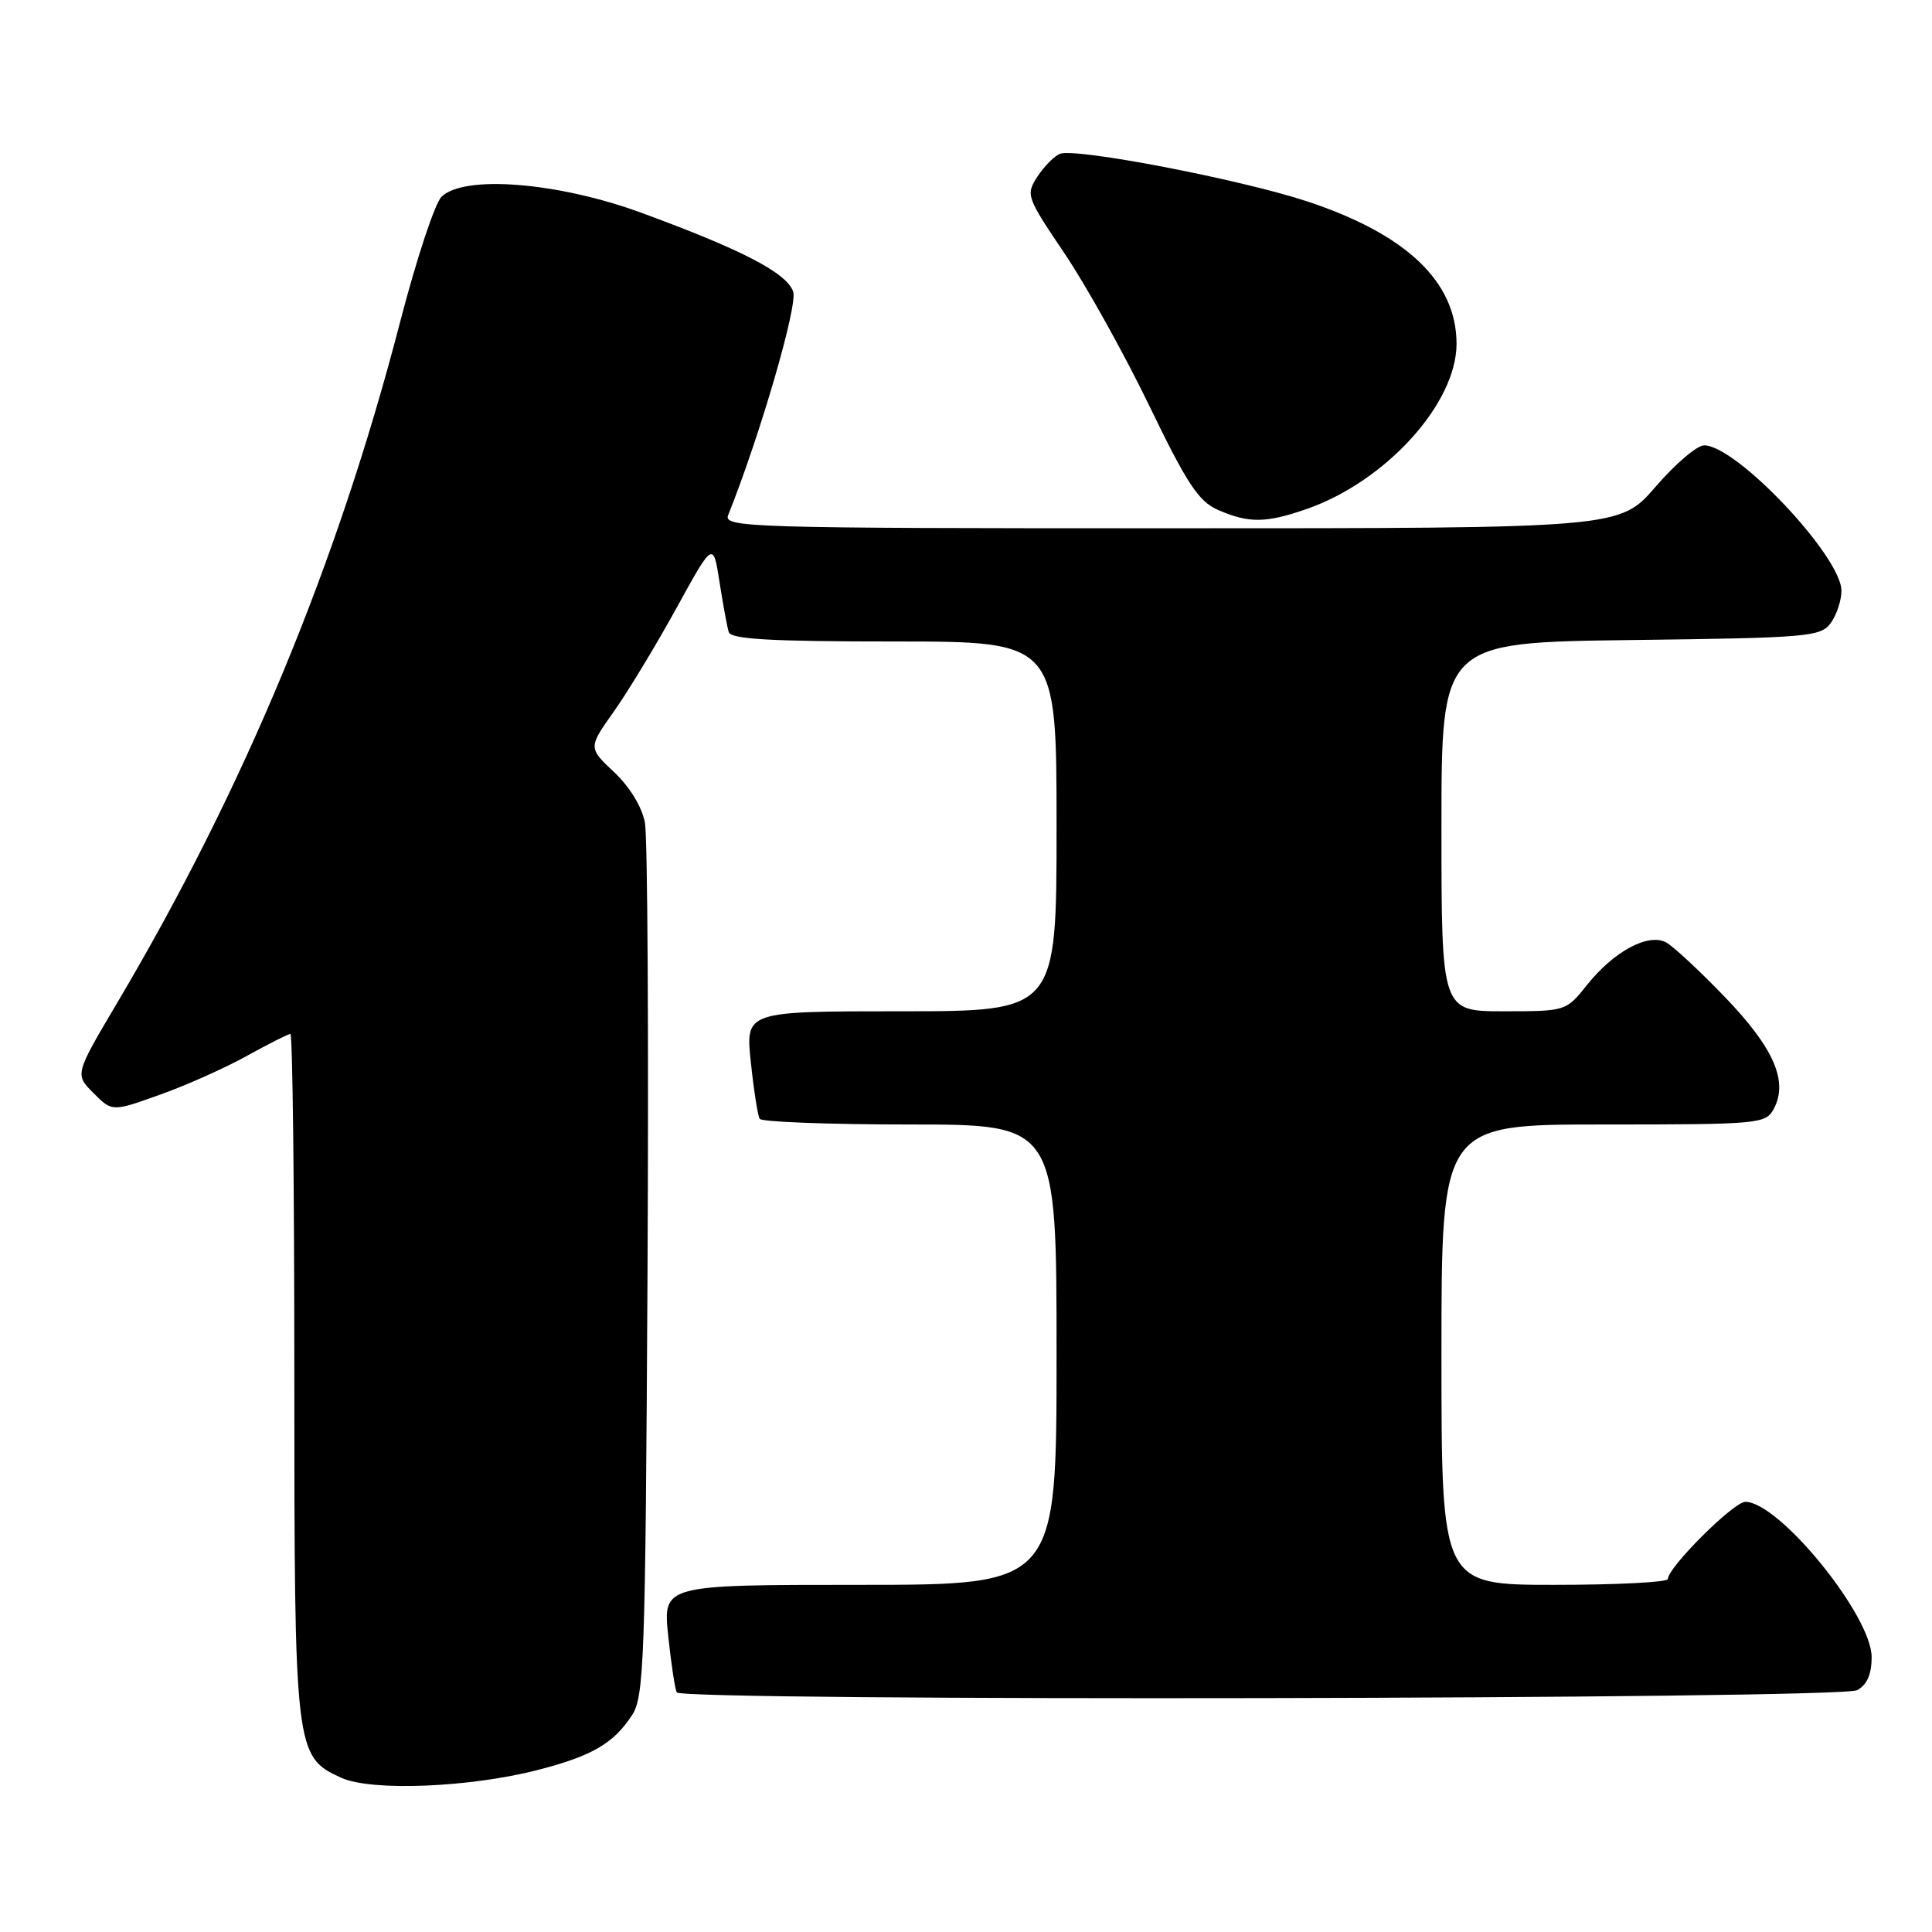 <?xml version="1.0" encoding="UTF-8" standalone="no"?>
<!DOCTYPE svg PUBLIC "-//W3C//DTD SVG 1.1//EN" "http://www.w3.org/Graphics/SVG/1.1/DTD/svg11.dtd" >
<svg xmlns="http://www.w3.org/2000/svg" xmlns:xlink="http://www.w3.org/1999/xlink" version="1.1" viewBox="0 0 256 256">
 <g >
 <path fill="currentColor"
d=" M 71.50 234.47 C 78.50 232.64 81.31 230.99 83.74 227.28 C 85.36 224.81 85.52 220.11 85.80 168.55 C 85.96 137.72 85.81 110.94 85.46 109.04 C 85.08 106.95 83.47 104.29 81.39 102.33 C 77.94 99.08 77.94 99.08 81.33 94.29 C 83.20 91.66 86.92 85.50 89.61 80.62 C 94.50 71.73 94.50 71.73 95.34 77.12 C 95.80 80.08 96.35 83.06 96.56 83.75 C 96.85 84.70 102.11 85.00 118.47 85.00 C 140.00 85.00 140.00 85.00 140.00 109.50 C 140.00 134.00 140.00 134.00 119.38 134.00 C 98.77 134.00 98.77 134.00 99.49 140.75 C 99.88 144.46 100.41 147.84 100.66 148.25 C 100.91 148.66 109.87 149.00 120.56 149.00 C 140.00 149.00 140.00 149.00 140.00 179.50 C 140.00 210.00 140.00 210.00 113.92 210.00 C 87.84 210.00 87.84 210.00 88.54 216.75 C 88.93 220.46 89.44 223.84 89.68 224.25 C 90.38 225.45 243.80 225.17 246.07 223.96 C 247.39 223.26 248.00 221.87 248.00 219.57 C 248.00 214.07 235.74 199.00 231.26 199.00 C 229.72 199.00 221.00 207.69 221.00 209.23 C 221.00 209.65 214.25 210.00 206.00 210.00 C 191.00 210.00 191.00 210.00 191.00 179.50 C 191.00 149.00 191.00 149.00 212.46 149.00 C 233.11 149.00 233.97 148.92 235.03 146.94 C 236.98 143.30 235.06 138.89 228.62 132.18 C 225.26 128.68 221.72 125.39 220.76 124.87 C 218.39 123.61 213.84 126.06 210.29 130.51 C 207.51 133.99 207.48 134.00 199.25 134.00 C 191.00 134.00 191.00 134.00 191.00 109.56 C 191.00 85.13 191.00 85.13 216.08 84.81 C 239.56 84.52 241.25 84.38 242.58 82.56 C 243.36 81.49 244.00 79.57 244.00 78.28 C 244.00 73.75 230.11 59.03 225.81 59.01 C 224.88 59.00 221.98 61.47 219.37 64.50 C 214.62 70.00 214.62 70.00 155.20 70.00 C 99.02 70.00 95.82 69.90 96.49 68.25 C 100.73 57.64 105.73 40.44 105.10 38.64 C 104.23 36.15 98.32 33.09 85.00 28.20 C 73.94 24.14 61.45 23.14 58.50 26.08 C 57.62 26.95 55.17 34.37 53.04 42.58 C 44.68 74.83 32.38 104.44 15.50 132.93 C 9.91 142.37 9.91 142.37 12.39 144.84 C 14.86 147.32 14.86 147.32 21.18 145.06 C 24.66 143.82 29.86 141.50 32.73 139.90 C 35.61 138.31 38.20 137.00 38.48 137.00 C 38.77 137.00 39.00 157.26 39.00 182.03 C 39.00 232.09 39.08 232.77 45.21 235.56 C 49.23 237.40 62.42 236.85 71.50 234.47 Z  M 173.07 67.47 C 183.60 63.83 193.00 53.48 193.00 45.55 C 192.99 37.34 186.38 31.04 173.19 26.68 C 164.41 23.78 142.56 19.57 140.46 20.38 C 139.72 20.66 138.38 22.01 137.48 23.38 C 135.90 25.81 135.99 26.07 141.05 33.57 C 143.91 37.81 148.96 46.89 152.28 53.75 C 157.29 64.13 158.83 66.45 161.40 67.57 C 165.46 69.34 167.72 69.32 173.07 67.47 Z "/>
</g>
</svg>